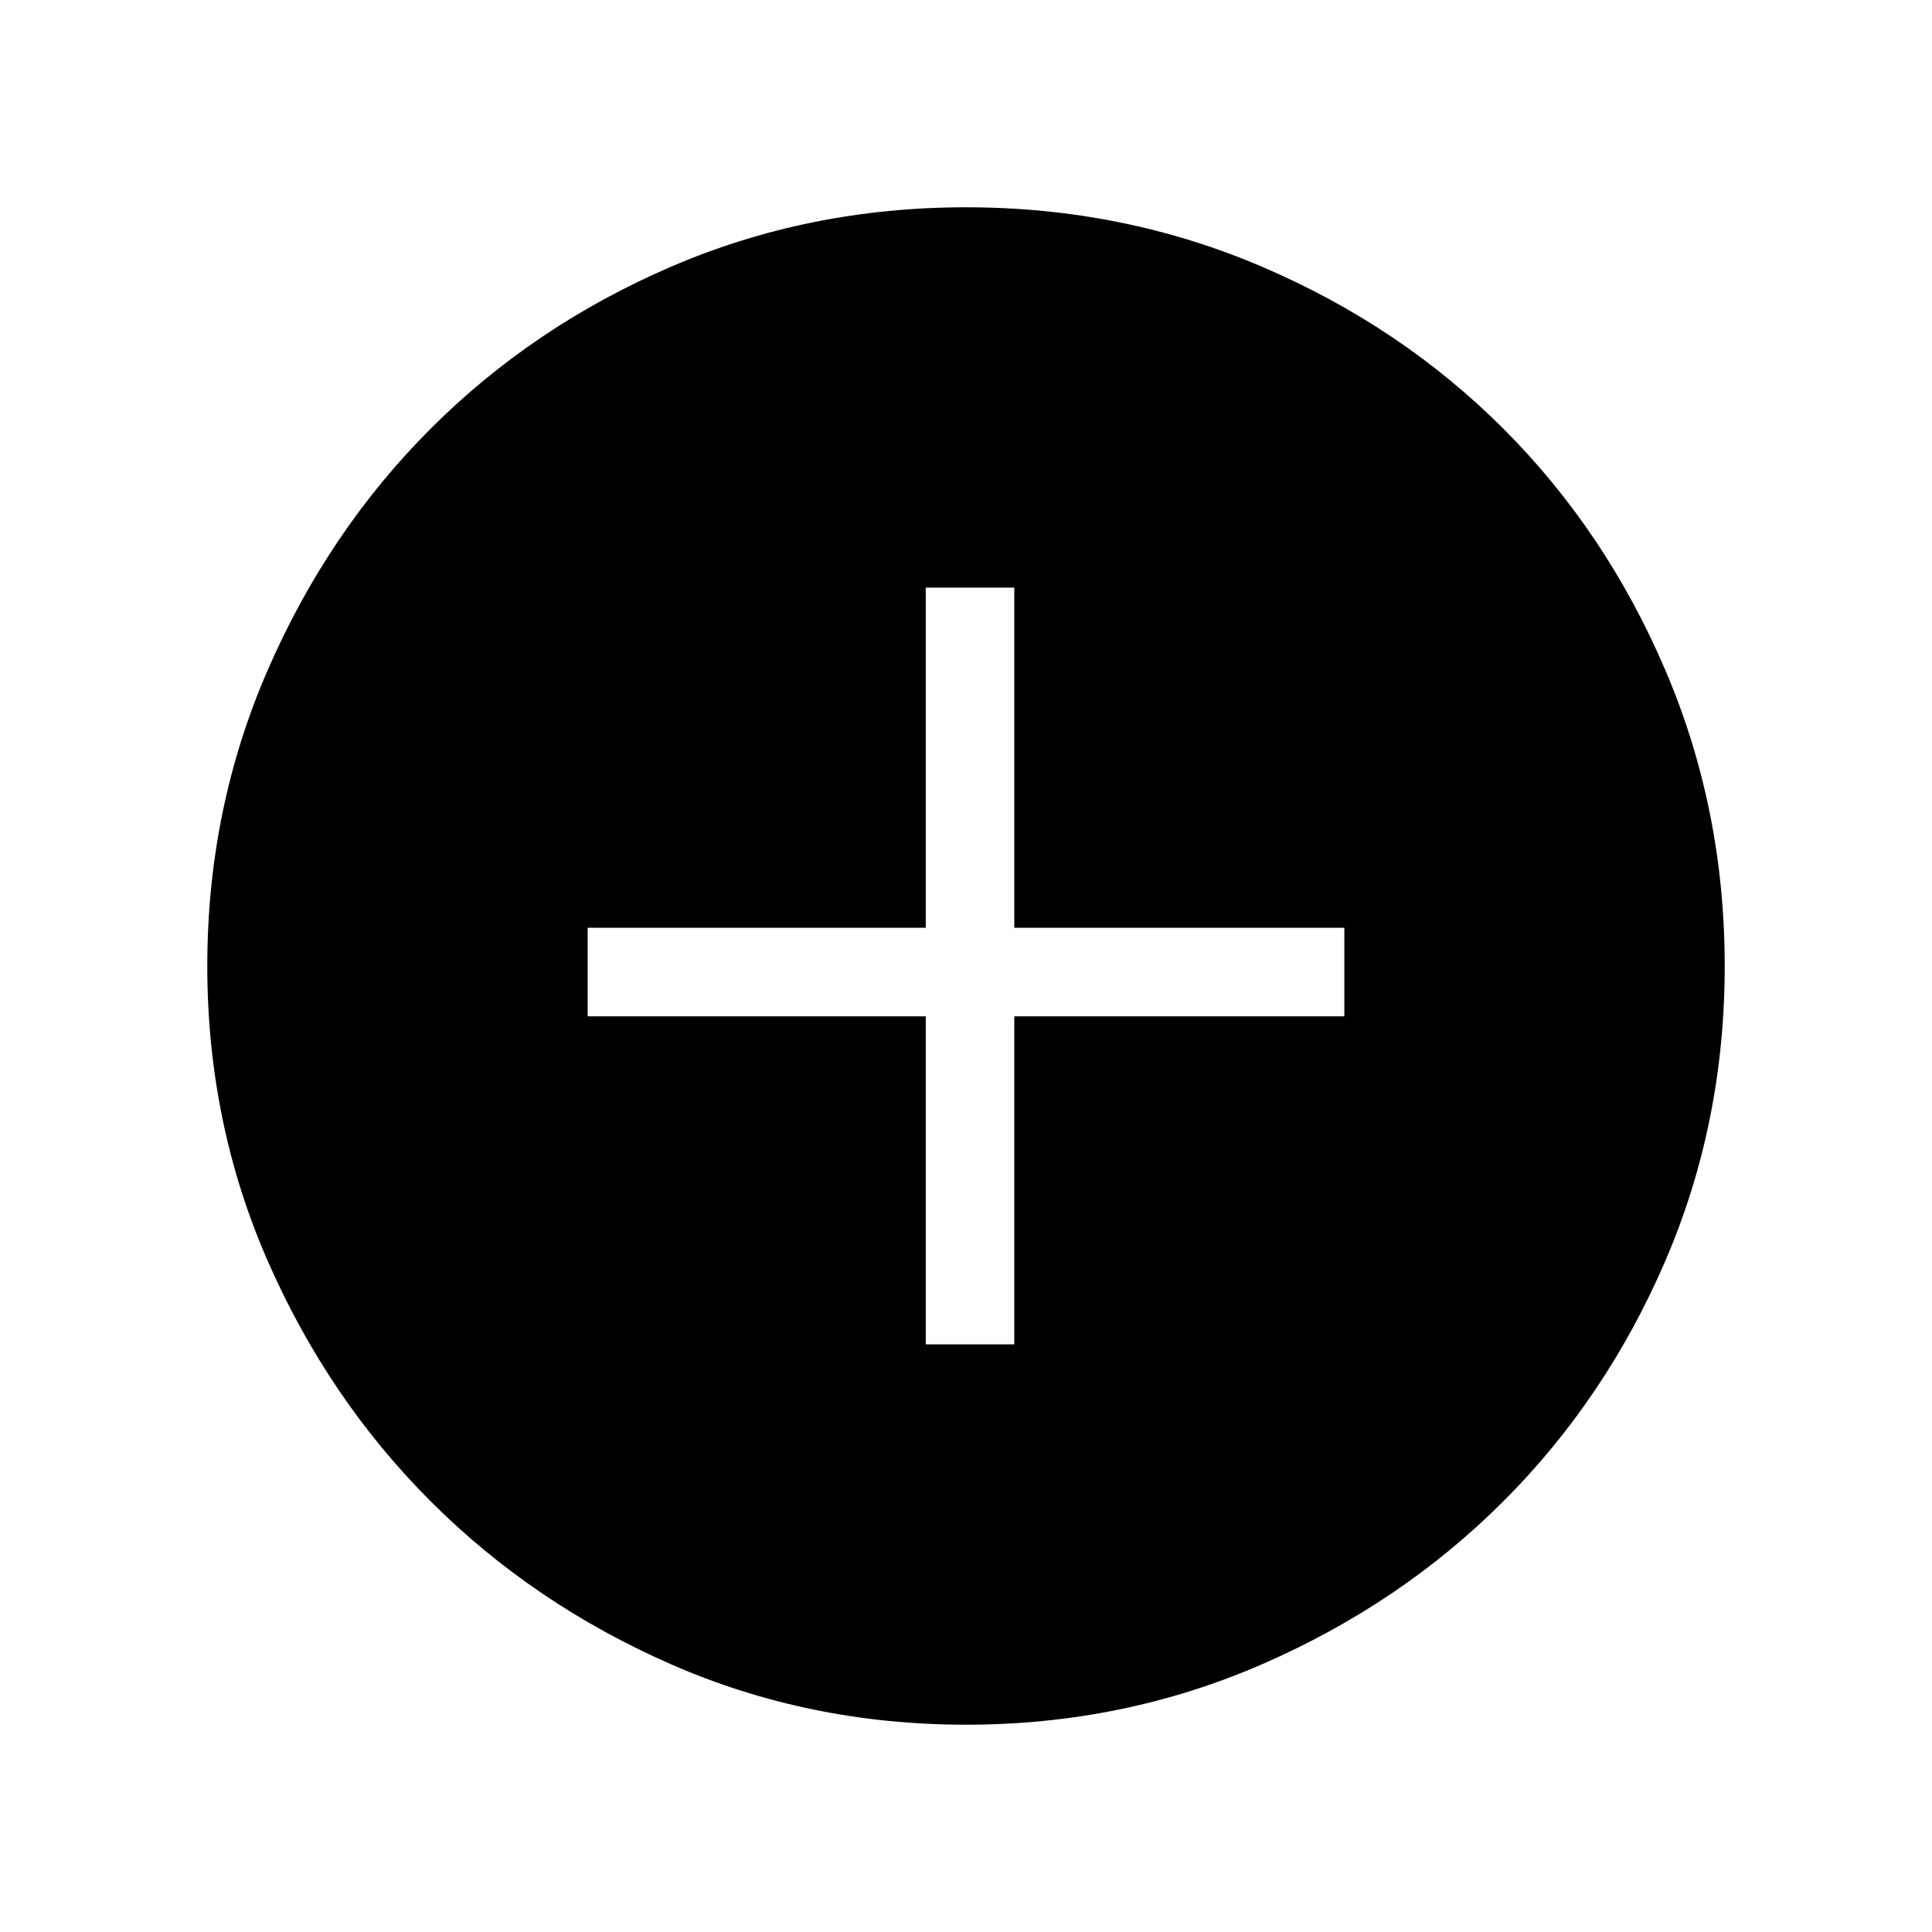 <svg xmlns="http://www.w3.org/2000/svg" height="48" width="48"><path d="M23 33.4h2.2v-8.15h8.2v-2.2h-8.2V14.6H23v8.45h-8.4v2.2H23Zm1 9.45q-3.9 0-7.325-1.5-3.425-1.5-5.975-4.05t-4.05-5.975Q5.15 27.9 5.15 24q0-3.9 1.5-7.35 1.5-3.45 4.05-6t5.975-4.025Q20.1 5.15 24 5.15q3.9 0 7.35 1.475 3.45 1.475 6 4.025 2.55 2.55 4.025 6Q42.85 20.1 42.85 24q0 3.9-1.475 7.325Q39.9 34.75 37.35 37.3q-2.55 2.55-6 4.05T24 42.85Z"/></svg>
